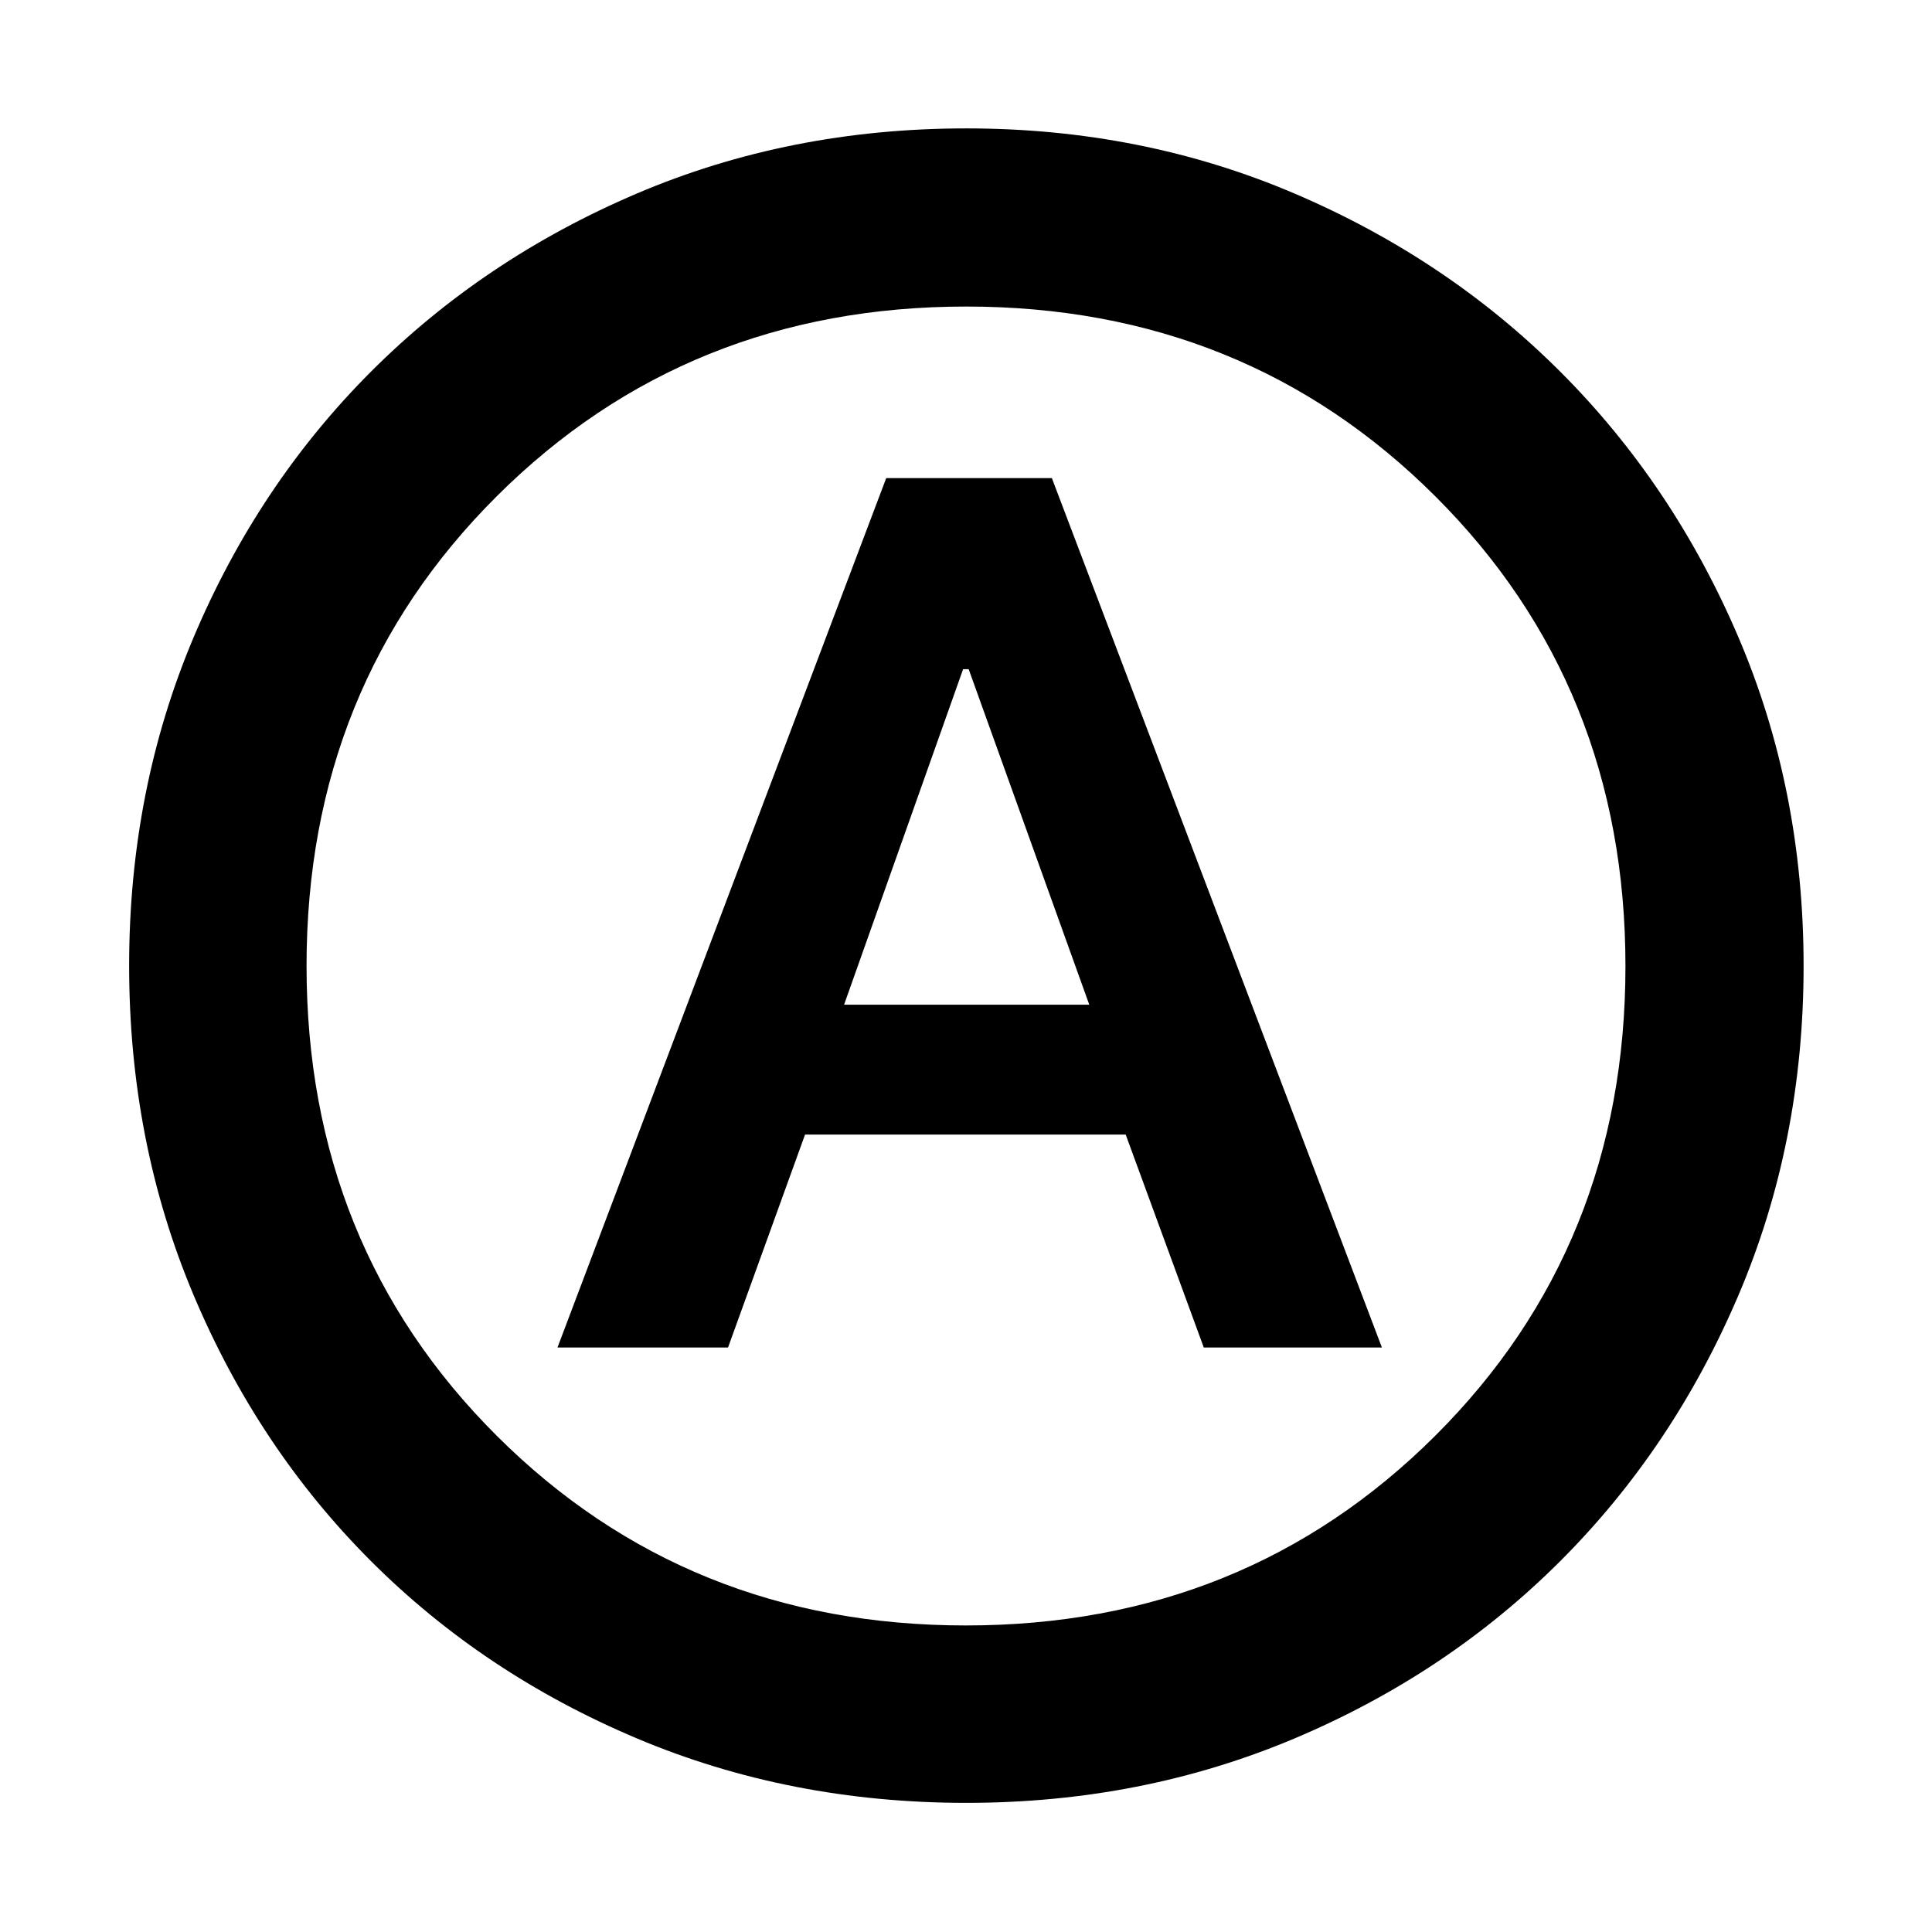 <svg xmlns="http://www.w3.org/2000/svg" height="40" viewBox="0 -960 960 960" width="40"><path d="M277.01-290.42h84.74l38.27-105.81h159.33l38.81 105.81h88.51l-164-432h-82.32l-163.34 432Zm142.41-170.36 59.14-166.71h2.77l59.92 166.71H419.42Zm60.77 396.61q-87.91 0-163.92-32.11-76.01-32.1-131.95-88.04-55.94-55.94-88.04-131.95-32.11-76.01-32.11-163.92 0-87.24 32.02-163.09 32.02-75.84 88.04-131.94 56.03-56.11 132.04-88.55 76.01-32.43 163.92-32.43 87.24 0 163.11 32.39 75.86 32.39 131.98 88.48 56.12 56.1 88.52 131.93 32.4 75.84 32.4 163.4 0 87.72-32.43 163.73-32.44 76.01-88.55 132.04-56.1 56.02-131.94 88.04-75.85 32.02-163.09 32.02ZM480-480Zm-.07 327.68q138.62 0 233.19-94.22 94.56-94.21 94.56-233.39 0-139.19-94.49-233.47-94.5-94.28-233.12-94.28t-233.19 94.22q-94.56 94.21-94.56 233.39 0 139.19 94.49 233.47 94.5 94.28 233.12 94.28Z"/></svg>